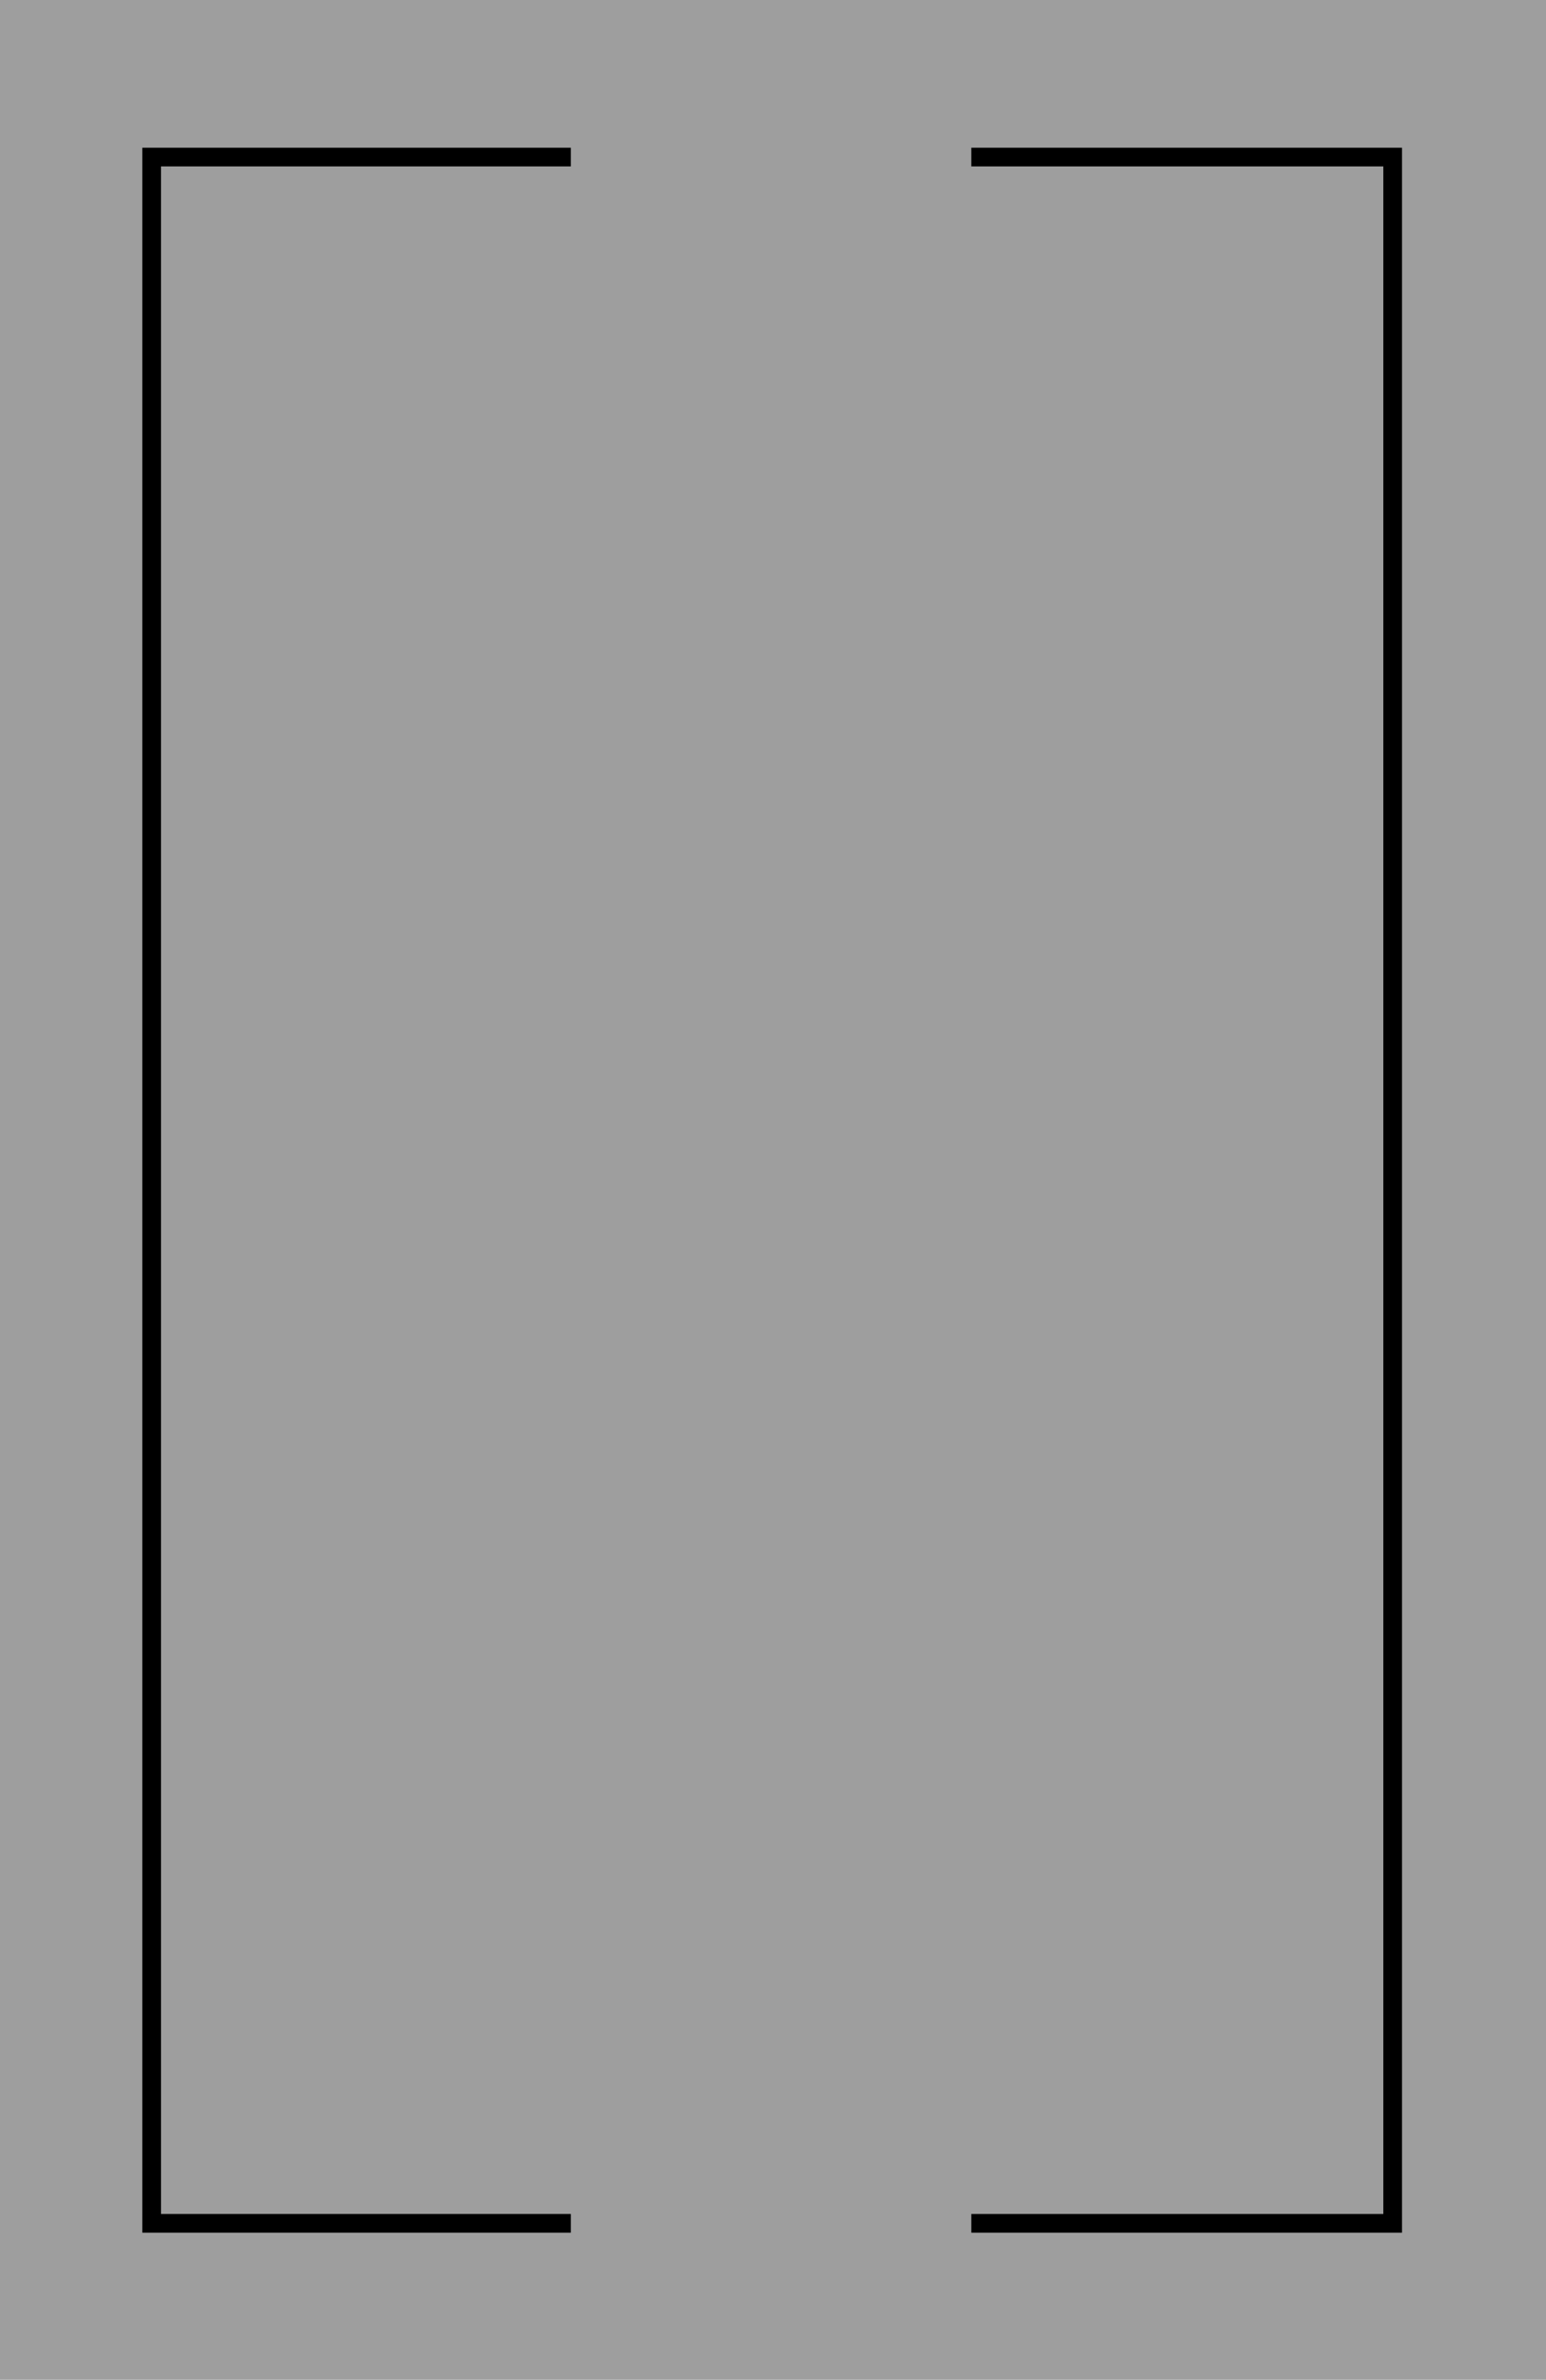 <?xml version="1.0" encoding="UTF-8" standalone="no"?>
<svg
   width="61.711mm"
   height="94.975mm"
   viewBox="0 0 61.711 94.975"
   version="1.1"
   id="svg8"
   inkscape:version="1.2 (1:1.2.1+202207142221+cd75a1ee6d)"
   sodipodi:docname="plantilla_copas.svg"
   inkscape:export-filename="../../../../../../home/user/Desktop/HF48_PNG/2C.png"
   inkscape:export-xdpi="180"
   inkscape:export-ydpi="180"
   xml:space="preserve"
   xmlns:inkscape="http://www.inkscape.org/namespaces/inkscape"
   xmlns:sodipodi="http://sodipodi.sourceforge.net/DTD/sodipodi-0.dtd"
   xmlns="http://www.w3.org/2000/svg"
   xmlns:svg="http://www.w3.org/2000/svg"
   xmlns:rdf="http://www.w3.org/1999/02/22-rdf-syntax-ns#"
   xmlns:cc="http://creativecommons.org/ns#"
   xmlns:dc="http://purl.org/dc/elements/1.1/"><rect x="0" y="0" width="61.711" height="94.975" fill="#808080" stroke="none"/><defs
     id="defs2" /><sodipodi:namedview
     id="base"
     pagecolor="#ffffff"
     bordercolor="#666666"
     borderopacity="1.0"
     inkscape:pageopacity="0.0"
     inkscape:pageshadow="2"
     inkscape:zoom="3.7210973"
     inkscape:cx="43.669914"
     inkscape:cy="151.16509"
     inkscape:document-units="mm"
     inkscape:current-layer="layer1"
     inkscape:document-rotation="0"
     showgrid="false"
     inkscape:snap-global="false"
     fit-margin-top="0"
     fit-margin-left="0"
     fit-margin-right="0"
     fit-margin-bottom="0"
     inkscape:showpageshadow="false"
     showborder="false"
     inkscape:window-width="3840"
     inkscape:window-height="2091"
     inkscape:window-x="0"
     inkscape:window-y="0"
     inkscape:window-maximized="1"
     inkscape:pagecheckerboard="0"
     inkscape:deskcolor="#d1d1d1" /><g
     inkscape:label="Carta"
     id="layer1"
     transform="translate(-80.656,-60.74)"
     inkscape:groupmode="layer"
     style="display:inline"><rect
       style="opacity:0.242;fill:#ffffff;stroke:none;stroke-width:0.245"
       id="rect1195"
       width="61.711"
       height="94.975"
       x="80.656"
       y="60.74"
       ry="0"
       inkscape:label="FondoNaipe" /><rect
       style="display:none;opacity:0.242;fill:#ffffff;fill-opacity:1;stroke:#000000;stroke-width:0.145;stroke-miterlimit:4;stroke-dasharray:none"
       id="rect863"
       width="61.711"
       height="94.975"
       x="80.656"
       y="60.74"
       ry="4.51"
       inkscape:label="BordeNaipe" /><g
       id="g860"
       inkscape:label="MarcoCopas"
       style="stroke:#000000"><path
         id="path853"
         style="display:inline;opacity:1;fill:none;stroke:#000000;stroke-width:2.816;stroke-miterlimit:4;stroke-dasharray:none"
         inkscape:label="MarcoCopasDcha"
         d="m 146.305,23.655 h 63.471 v 311.187 l -63.471,1e-5"
         transform="matrix(0.265,0,0,0.265,80.656,60.74)" /><path
         id="rect861"
         style="display:inline;opacity:1;fill:none;stroke:#000000;stroke-width:2.816;stroke-miterlimit:4;stroke-dasharray:none"
         inkscape:label="MarcoCopasIzq"
         d="m 85.987,334.842 -63.145,-1e-5 v -311.187 0 h 63.145"
         transform="matrix(0.265,0,0,0.265,80.656,60.74)" /></g></g></svg>
